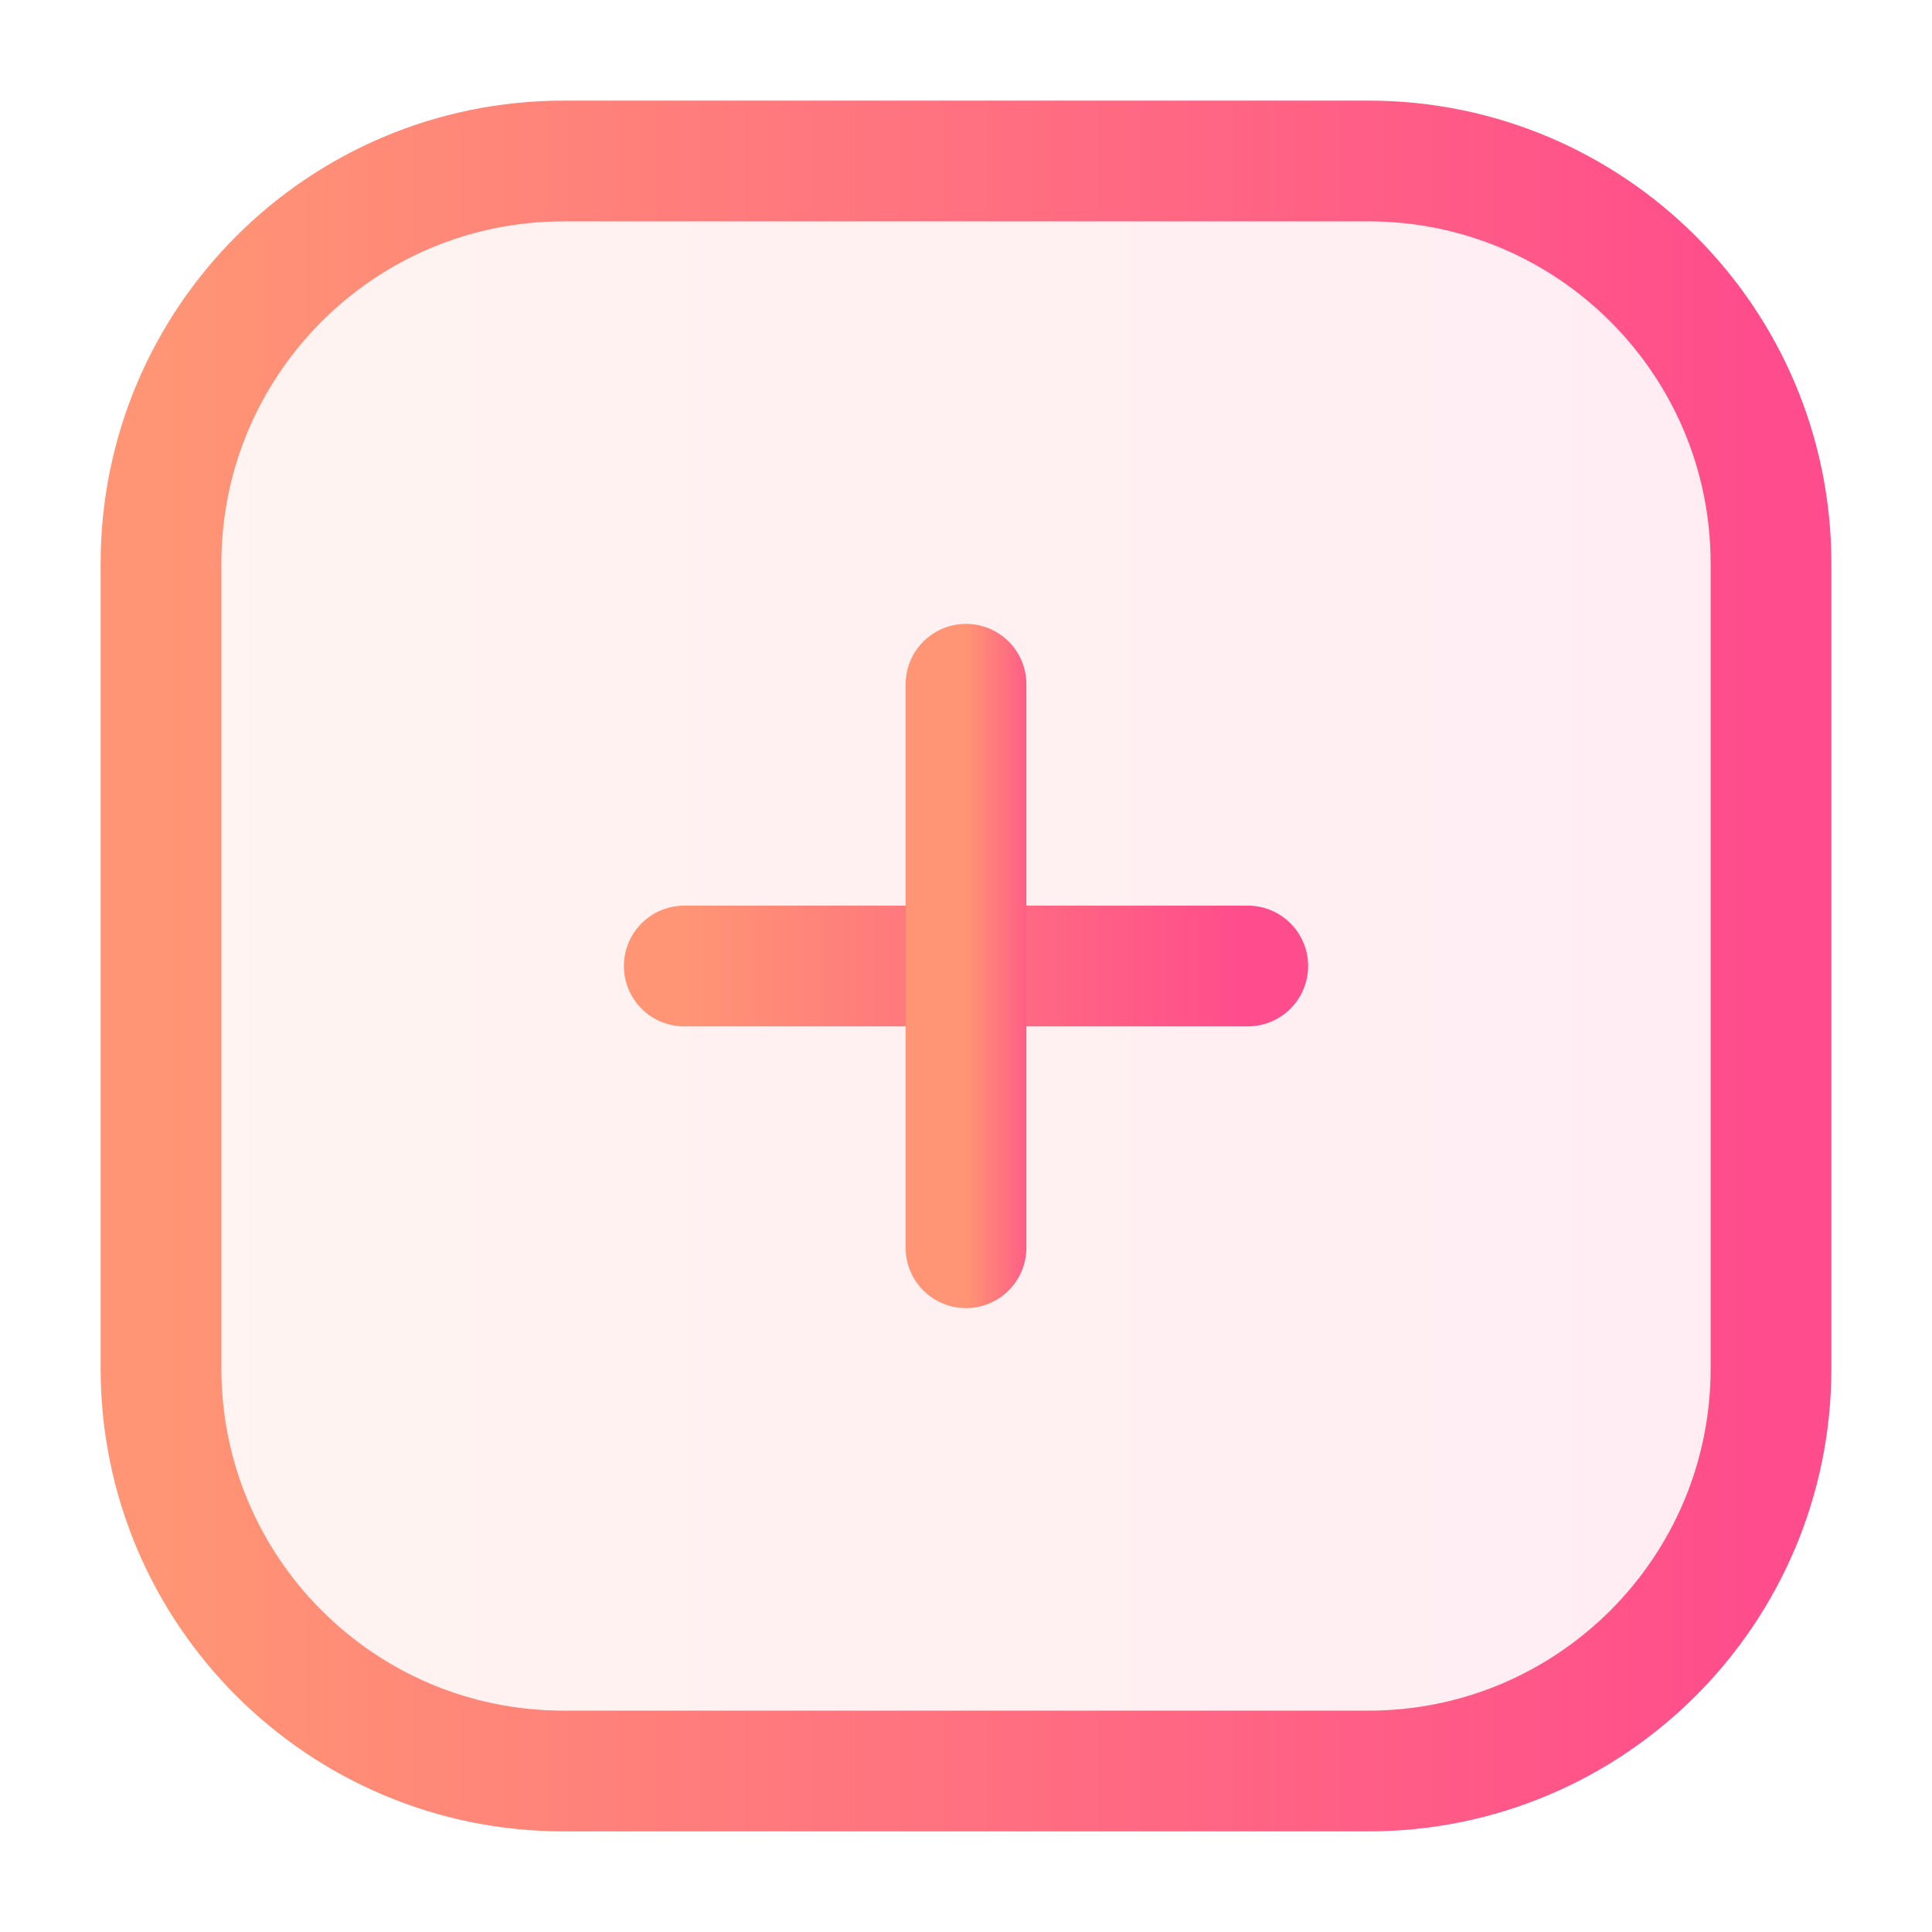 <svg
  width="24"
  height="24"
  viewBox="0 0 24 24"
  fill="none"
  xmlns="http://www.w3.org/2000/svg"
>
  <path
    opacity="0.1"
    d="M17 2H7C4.239 2 2 4.239 2 7V17C2 19.761 4.239 22 7 22H17C19.761 22 22 19.761 22 17V7C22 4.239 19.761 2 17 2Z"
    fill="url(#paint0_linear_9_13423)"
  />
  <path
    d="M17 2H7C4.239 2 2 4.239 2 7V17C2 19.761 4.239 22 7 22H17C19.761 22 22 19.761 22 17V7C22 4.239 19.761 2 17 2Z"
    stroke="url(#paint1_linear_9_13423)"
    stroke-width="1.5"
    stroke-miterlimit="10"
    stroke-linecap="round"
  />
  <path
    d="M8.5 12H15.5"
    stroke="url(#paint2_linear_9_13423)"
    stroke-width="1.5"
    stroke-miterlimit="10"
    stroke-linecap="round"
  />
  <path
    d="M12 15.5V8.5"
    stroke="url(#paint3_linear_9_13423)"
    stroke-width="1.5"
    stroke-miterlimit="10"
    stroke-linecap="round"
  />
  <defs>
    <linearGradient
      id="paint0_linear_9_13423"
      x1="2"
      y1="11.796"
      x2="22"
      y2="11.796"
      gradientUnits="userSpaceOnUse"
    >
      <stop stop-color="#FF9574" />
      <stop
        offset="1"
        stop-color="#FF4C8C"
      />
    </linearGradient>
    <linearGradient
      id="paint1_linear_9_13423"
      x1="2"
      y1="11.796"
      x2="22"
      y2="11.796"
      gradientUnits="userSpaceOnUse"
    >
      <stop stop-color="#FF9574" />
      <stop
        offset="1"
        stop-color="#FF4C8C"
      />
    </linearGradient>
    <linearGradient
      id="paint2_linear_9_13423"
      x1="8.5"
      y1="12.49"
      x2="15.5"
      y2="12.49"
      gradientUnits="userSpaceOnUse"
    >
      <stop stop-color="#FF9574" />
      <stop
        offset="1"
        stop-color="#FF4C8C"
      />
    </linearGradient>
    <linearGradient
      id="paint3_linear_9_13423"
      x1="12"
      y1="11.929"
      x2="13"
      y2="11.929"
      gradientUnits="userSpaceOnUse"
    >
      <stop stop-color="#FF9574" />
      <stop
        offset="1"
        stop-color="#FF4C8C"
      />
    </linearGradient>
  </defs>
</svg>
